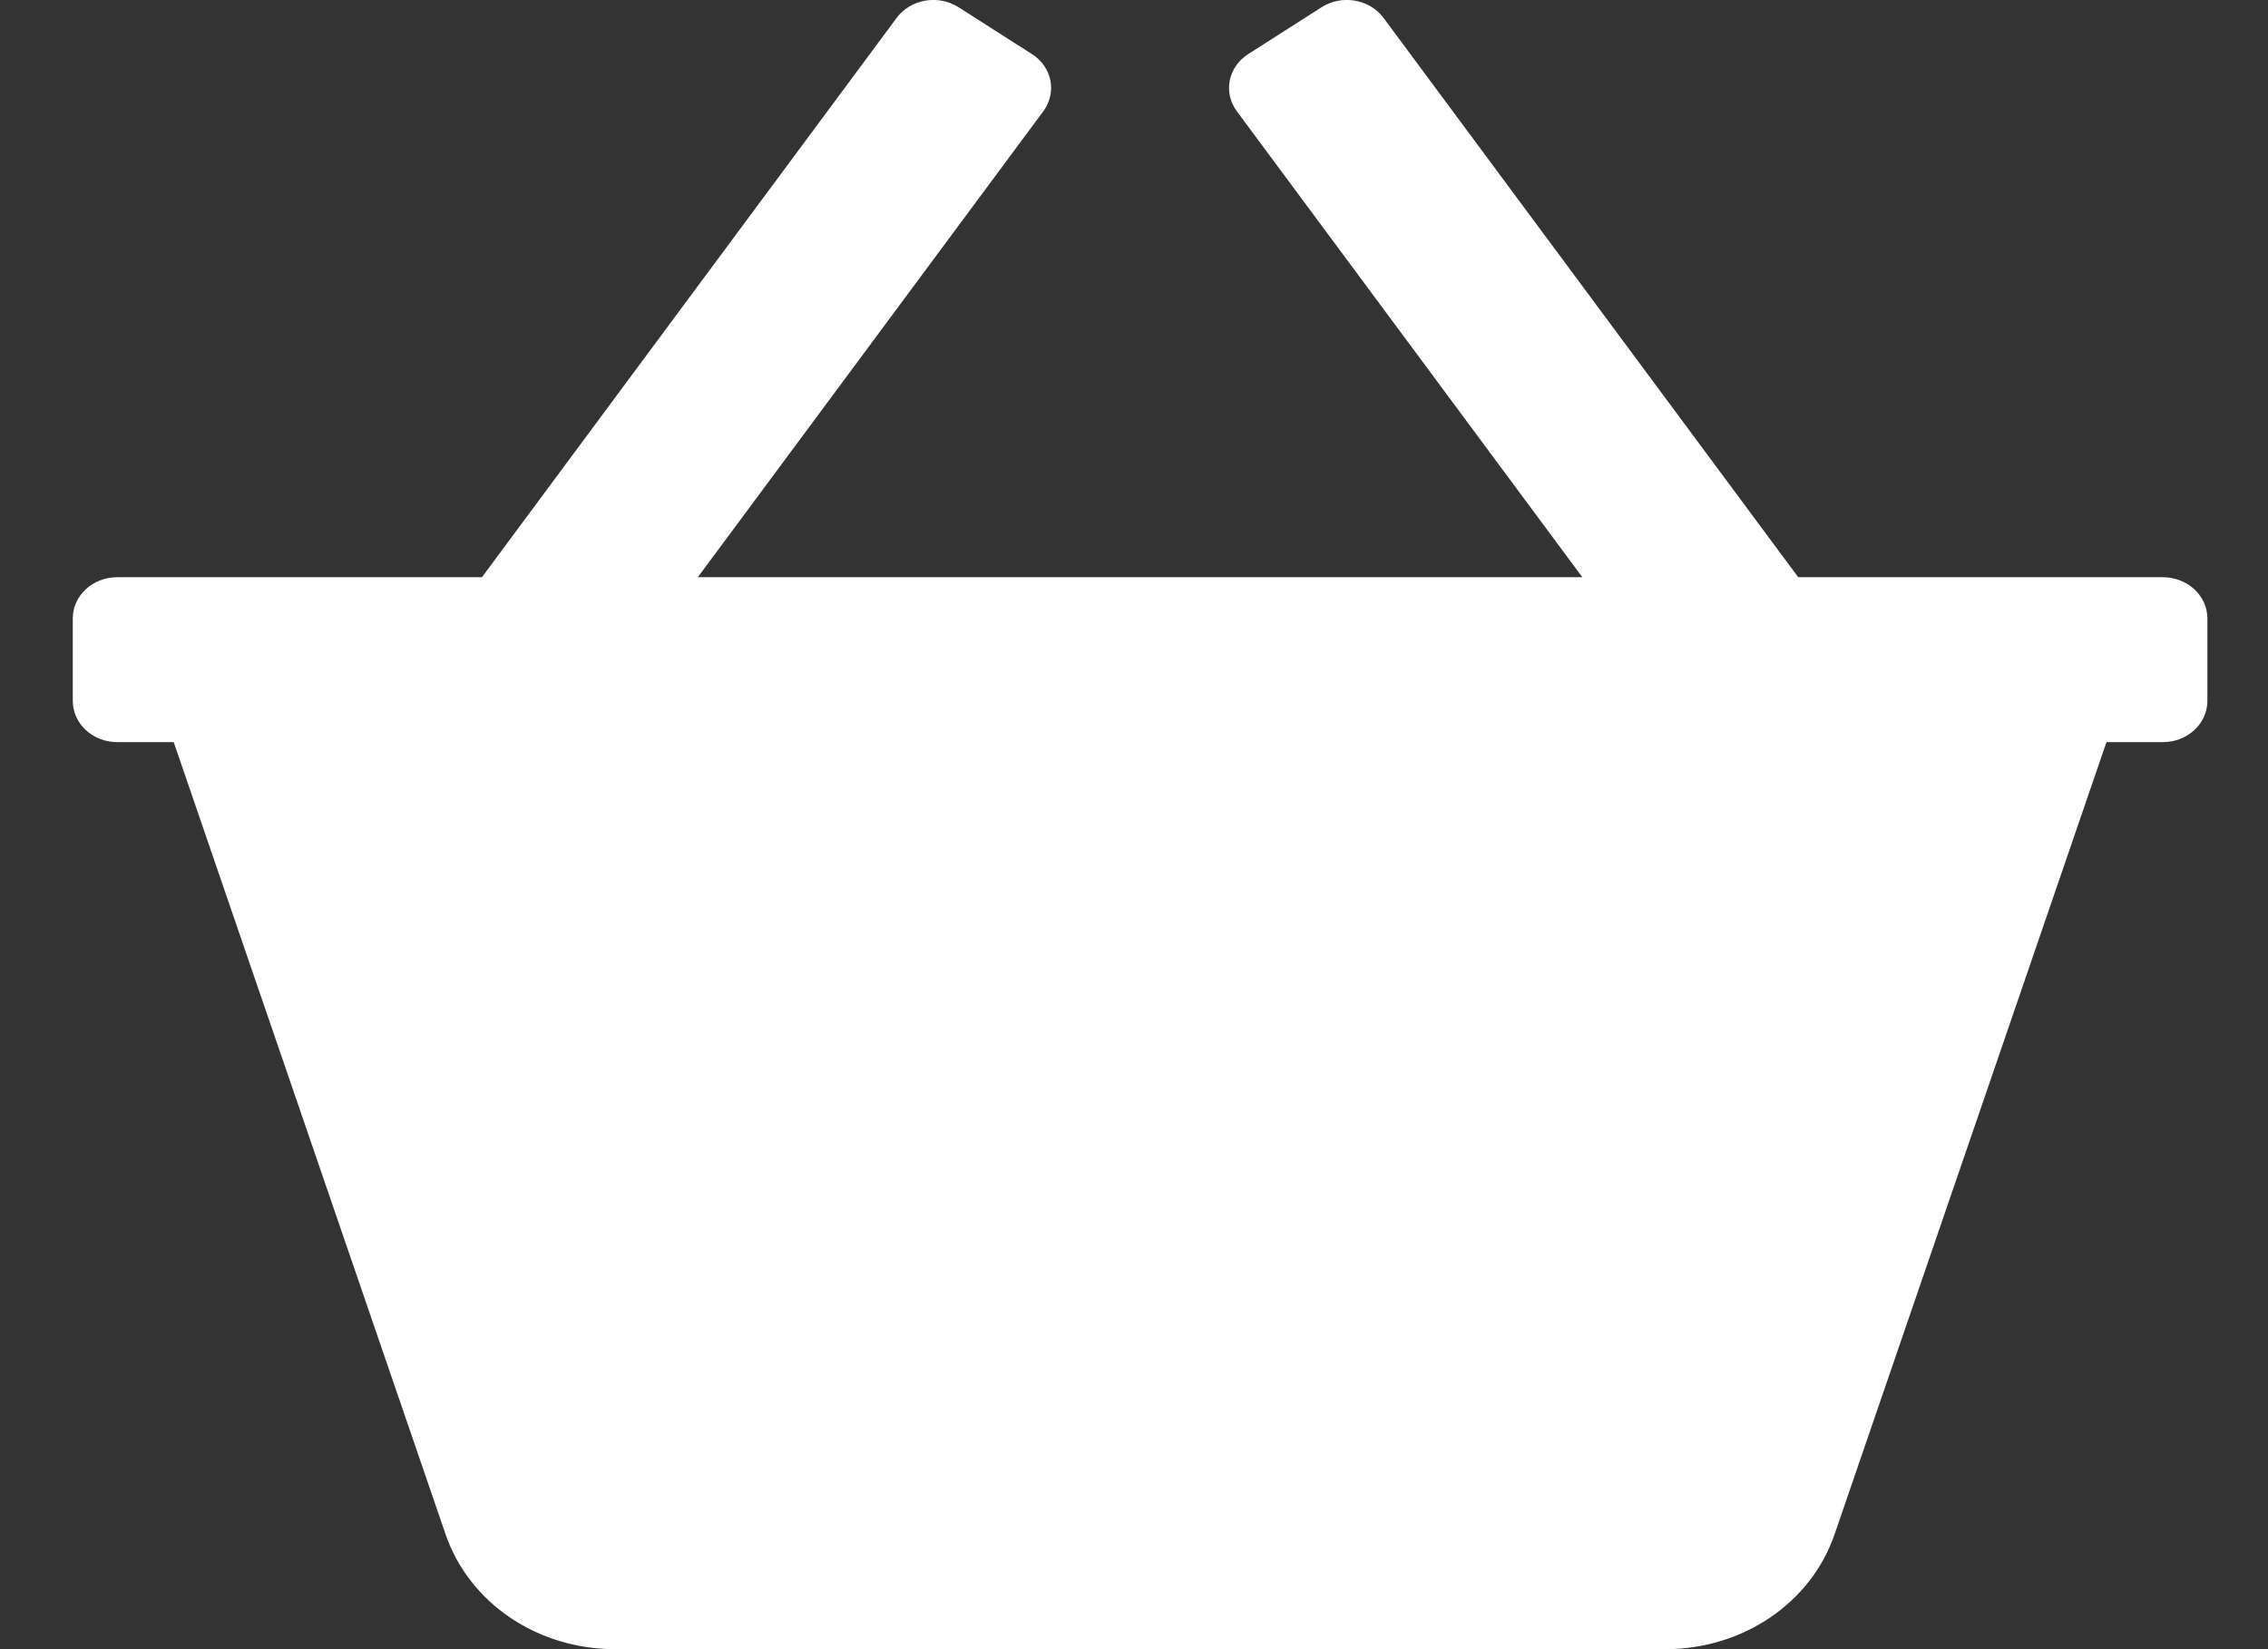 <svg width="22" height="16" viewBox="0 0 22 16" fill="none" xmlns="http://www.w3.org/2000/svg">
<rect x="0" y="0" width="22" height="16" fill="#333333" stroke="none"/>
<path d="M20.98 5.6H17.443L13.42 0.173C13.285 -0.009 13.016 -0.055 12.82 0.07L12.109 0.524C11.912 0.649 11.863 0.898 11.998 1.08L15.349 5.6H6.769L10.12 1.08C10.255 0.898 10.206 0.649 10.009 0.524L9.298 0.07C9.102 -0.055 8.833 -0.009 8.698 0.173L4.675 5.6H1.137C0.899 5.6 0.706 5.779 0.706 6V6.8C0.706 7.021 0.899 7.2 1.137 7.2H1.685L4.322 14.885C4.551 15.552 5.211 16 5.966 16H16.152C16.907 16 17.567 15.552 17.796 14.885L20.433 7.2H20.981C21.219 7.2 21.412 7.021 21.412 6.8V6C21.412 5.779 21.219 5.6 20.98 5.6Z" fill="white"/>
</svg>
